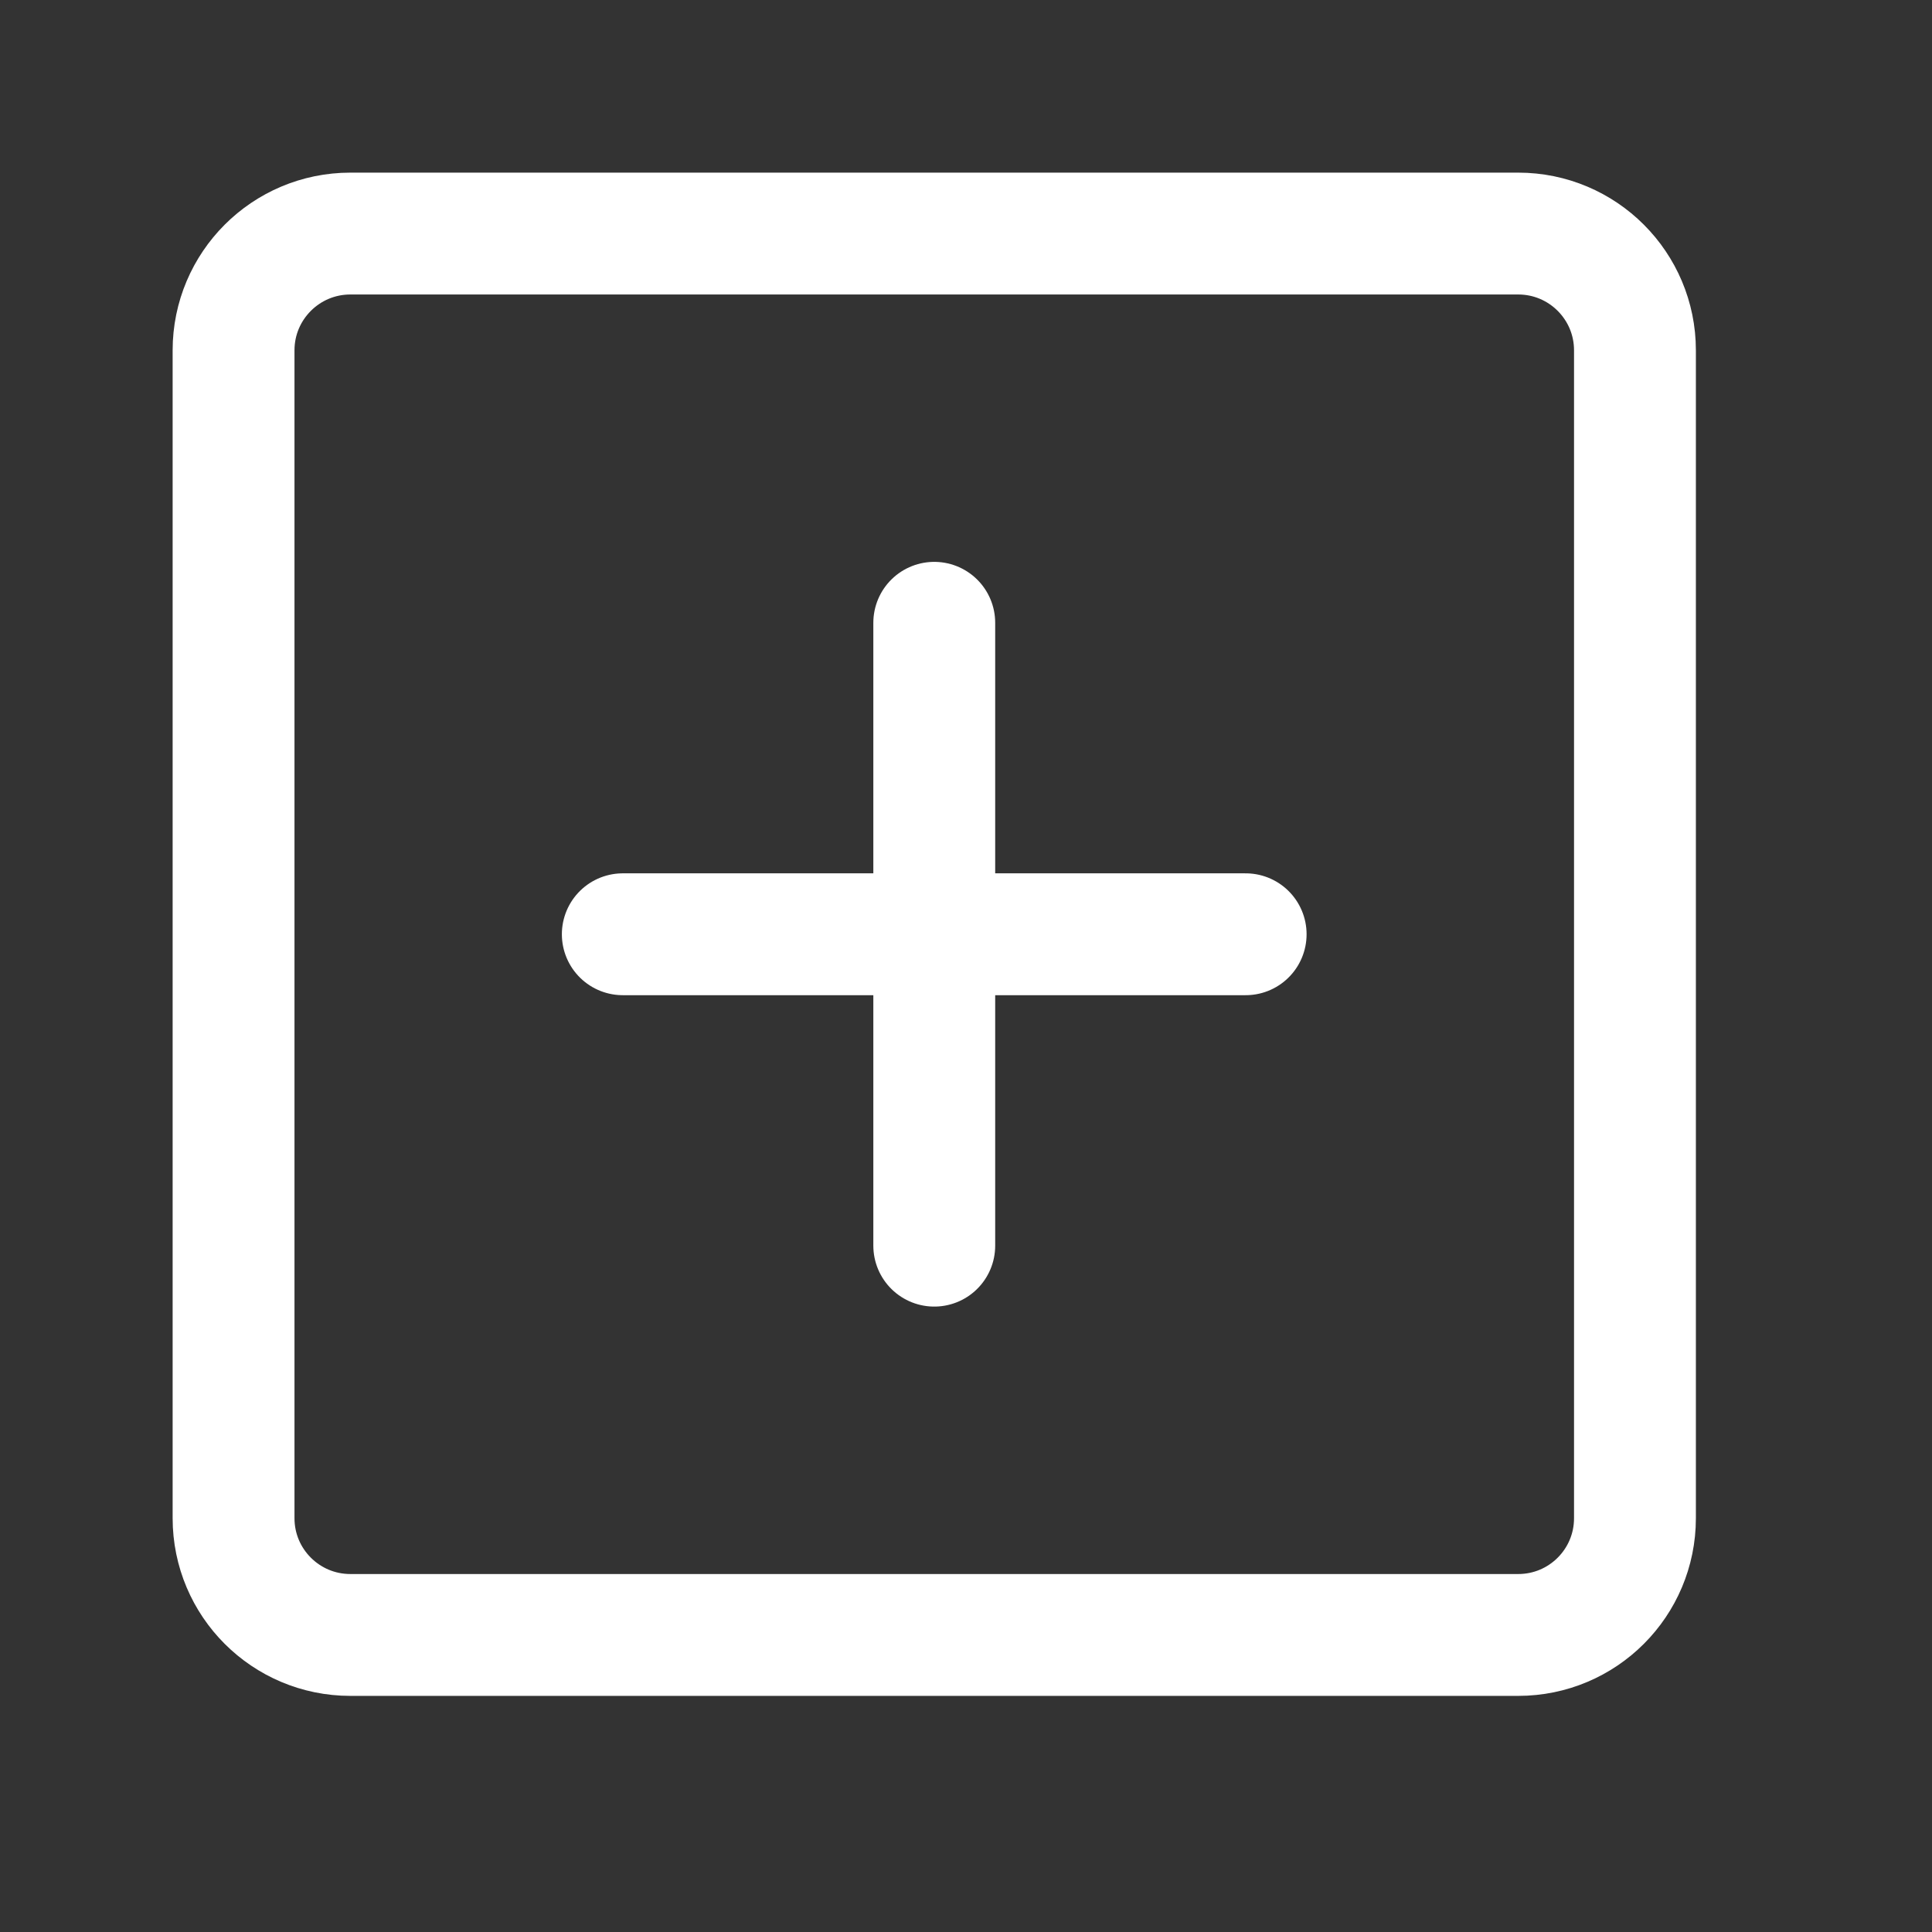 <svg width="28" height="28" viewBox="0 0 28 28" fill="none" xmlns="http://www.w3.org/2000/svg">
<rect x="0" y="0" width="28" height="28" fill="#333333" stroke="none"/>
<g clip-path="url(#clip0_1_38)">
<path d="M22.003 3.385H5.078C4.143 3.385 3.385 4.143 3.385 5.077V22.003C3.385 22.938 4.143 23.695 5.078 23.695H22.003C22.938 23.695 23.695 22.938 23.695 22.003V5.077C23.695 4.143 22.938 3.385 22.003 3.385Z" stroke="white" stroke-width="1.766" stroke-linejoin="round"/>
<path d="M13.54 9.026V18.053" stroke="white" stroke-width="1.766" stroke-linecap="round" stroke-linejoin="round"/>
<path d="M9.026 13.54H18.053" stroke="white" stroke-width="1.766" stroke-linecap="round" stroke-linejoin="round"/>
</g>
<defs>
<clipPath id="clip0_1_38">
<rect width="27.081" height="27.081" fill="white"/>
</clipPath>
</defs>
</svg>
